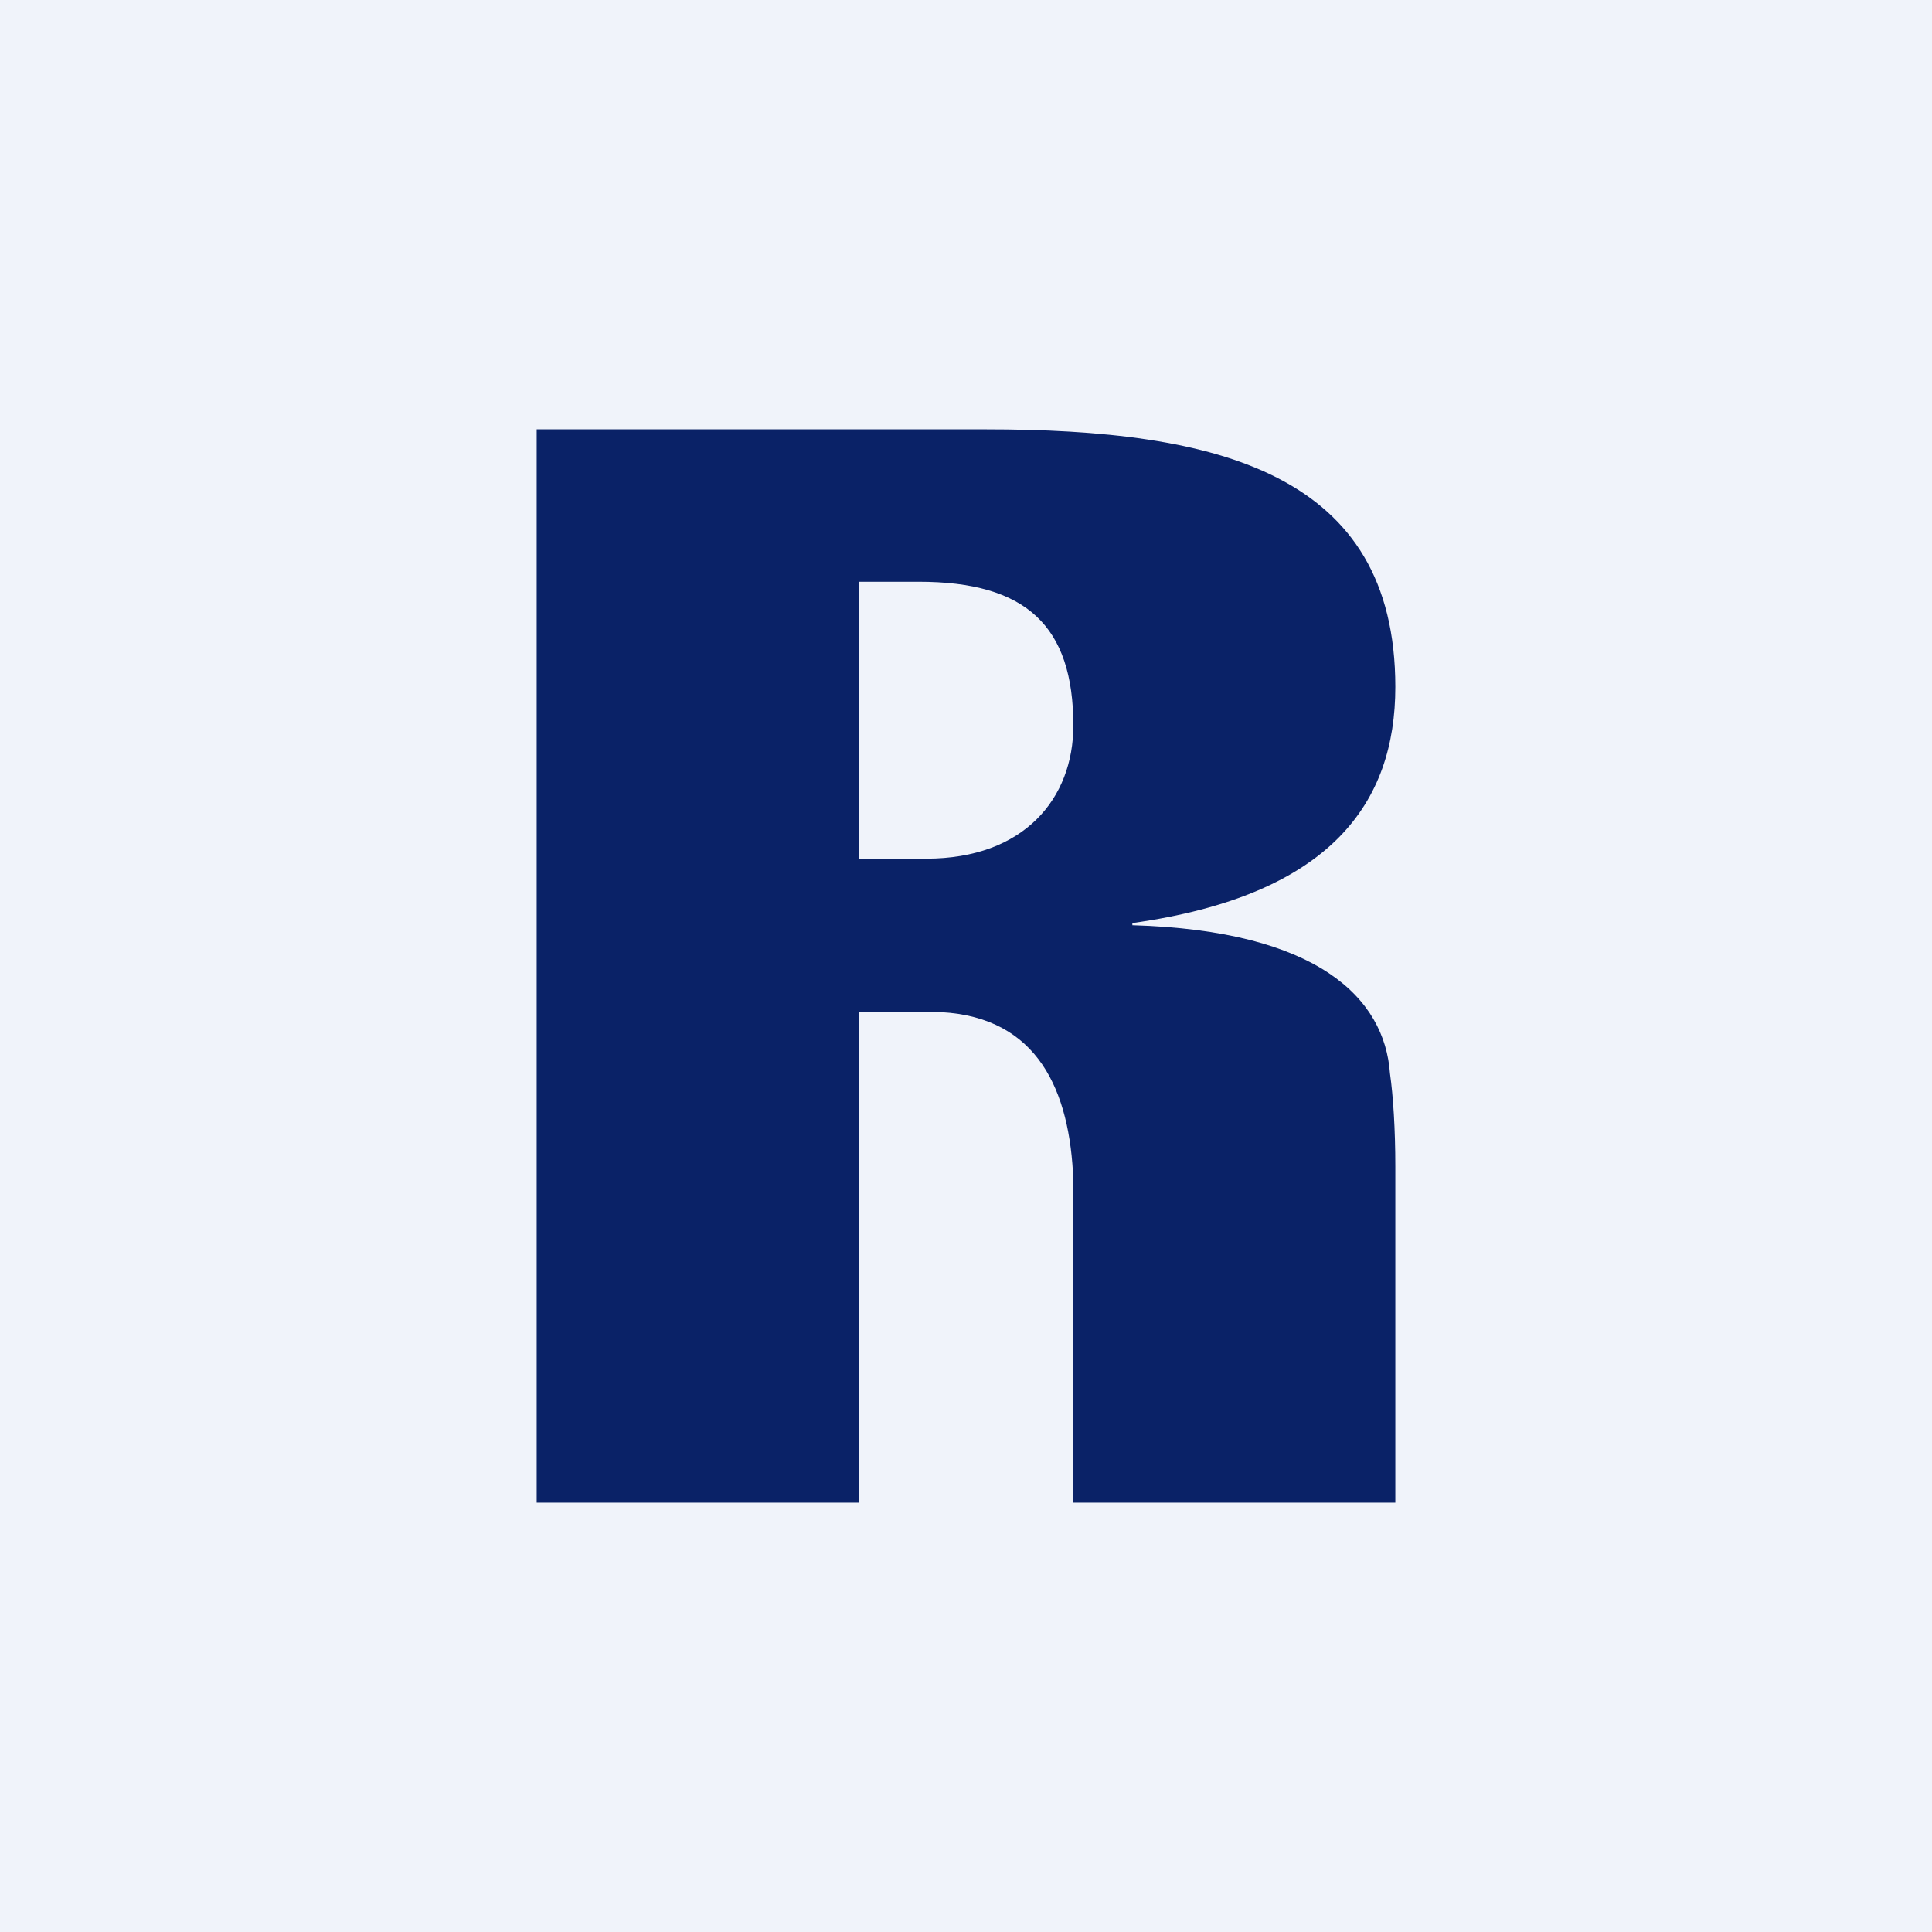 <!-- by TradingView --><svg width="18" height="18" viewBox="0 0 18 18" xmlns="http://www.w3.org/2000/svg"><path fill="#F0F3FA" d="M0 0h18v18H0z"/><path d="M13 6.4C13 4.41 11.35 4 9.18 4H5v10h3V9.43h.77c.9.05 1.2.73 1.23 1.57v3h3v-3.13c0-.35-.02-.66-.05-.87-.05-.7-.67-1.33-2.4-1.38V8.6C12.41 8.34 13 7.47 13 6.4ZM8.63 8H8V5.42h.56c1 0 1.44.41 1.44 1.34C10 7.44 9.54 8 8.63 8Z" fill="#0A2267"/></svg>